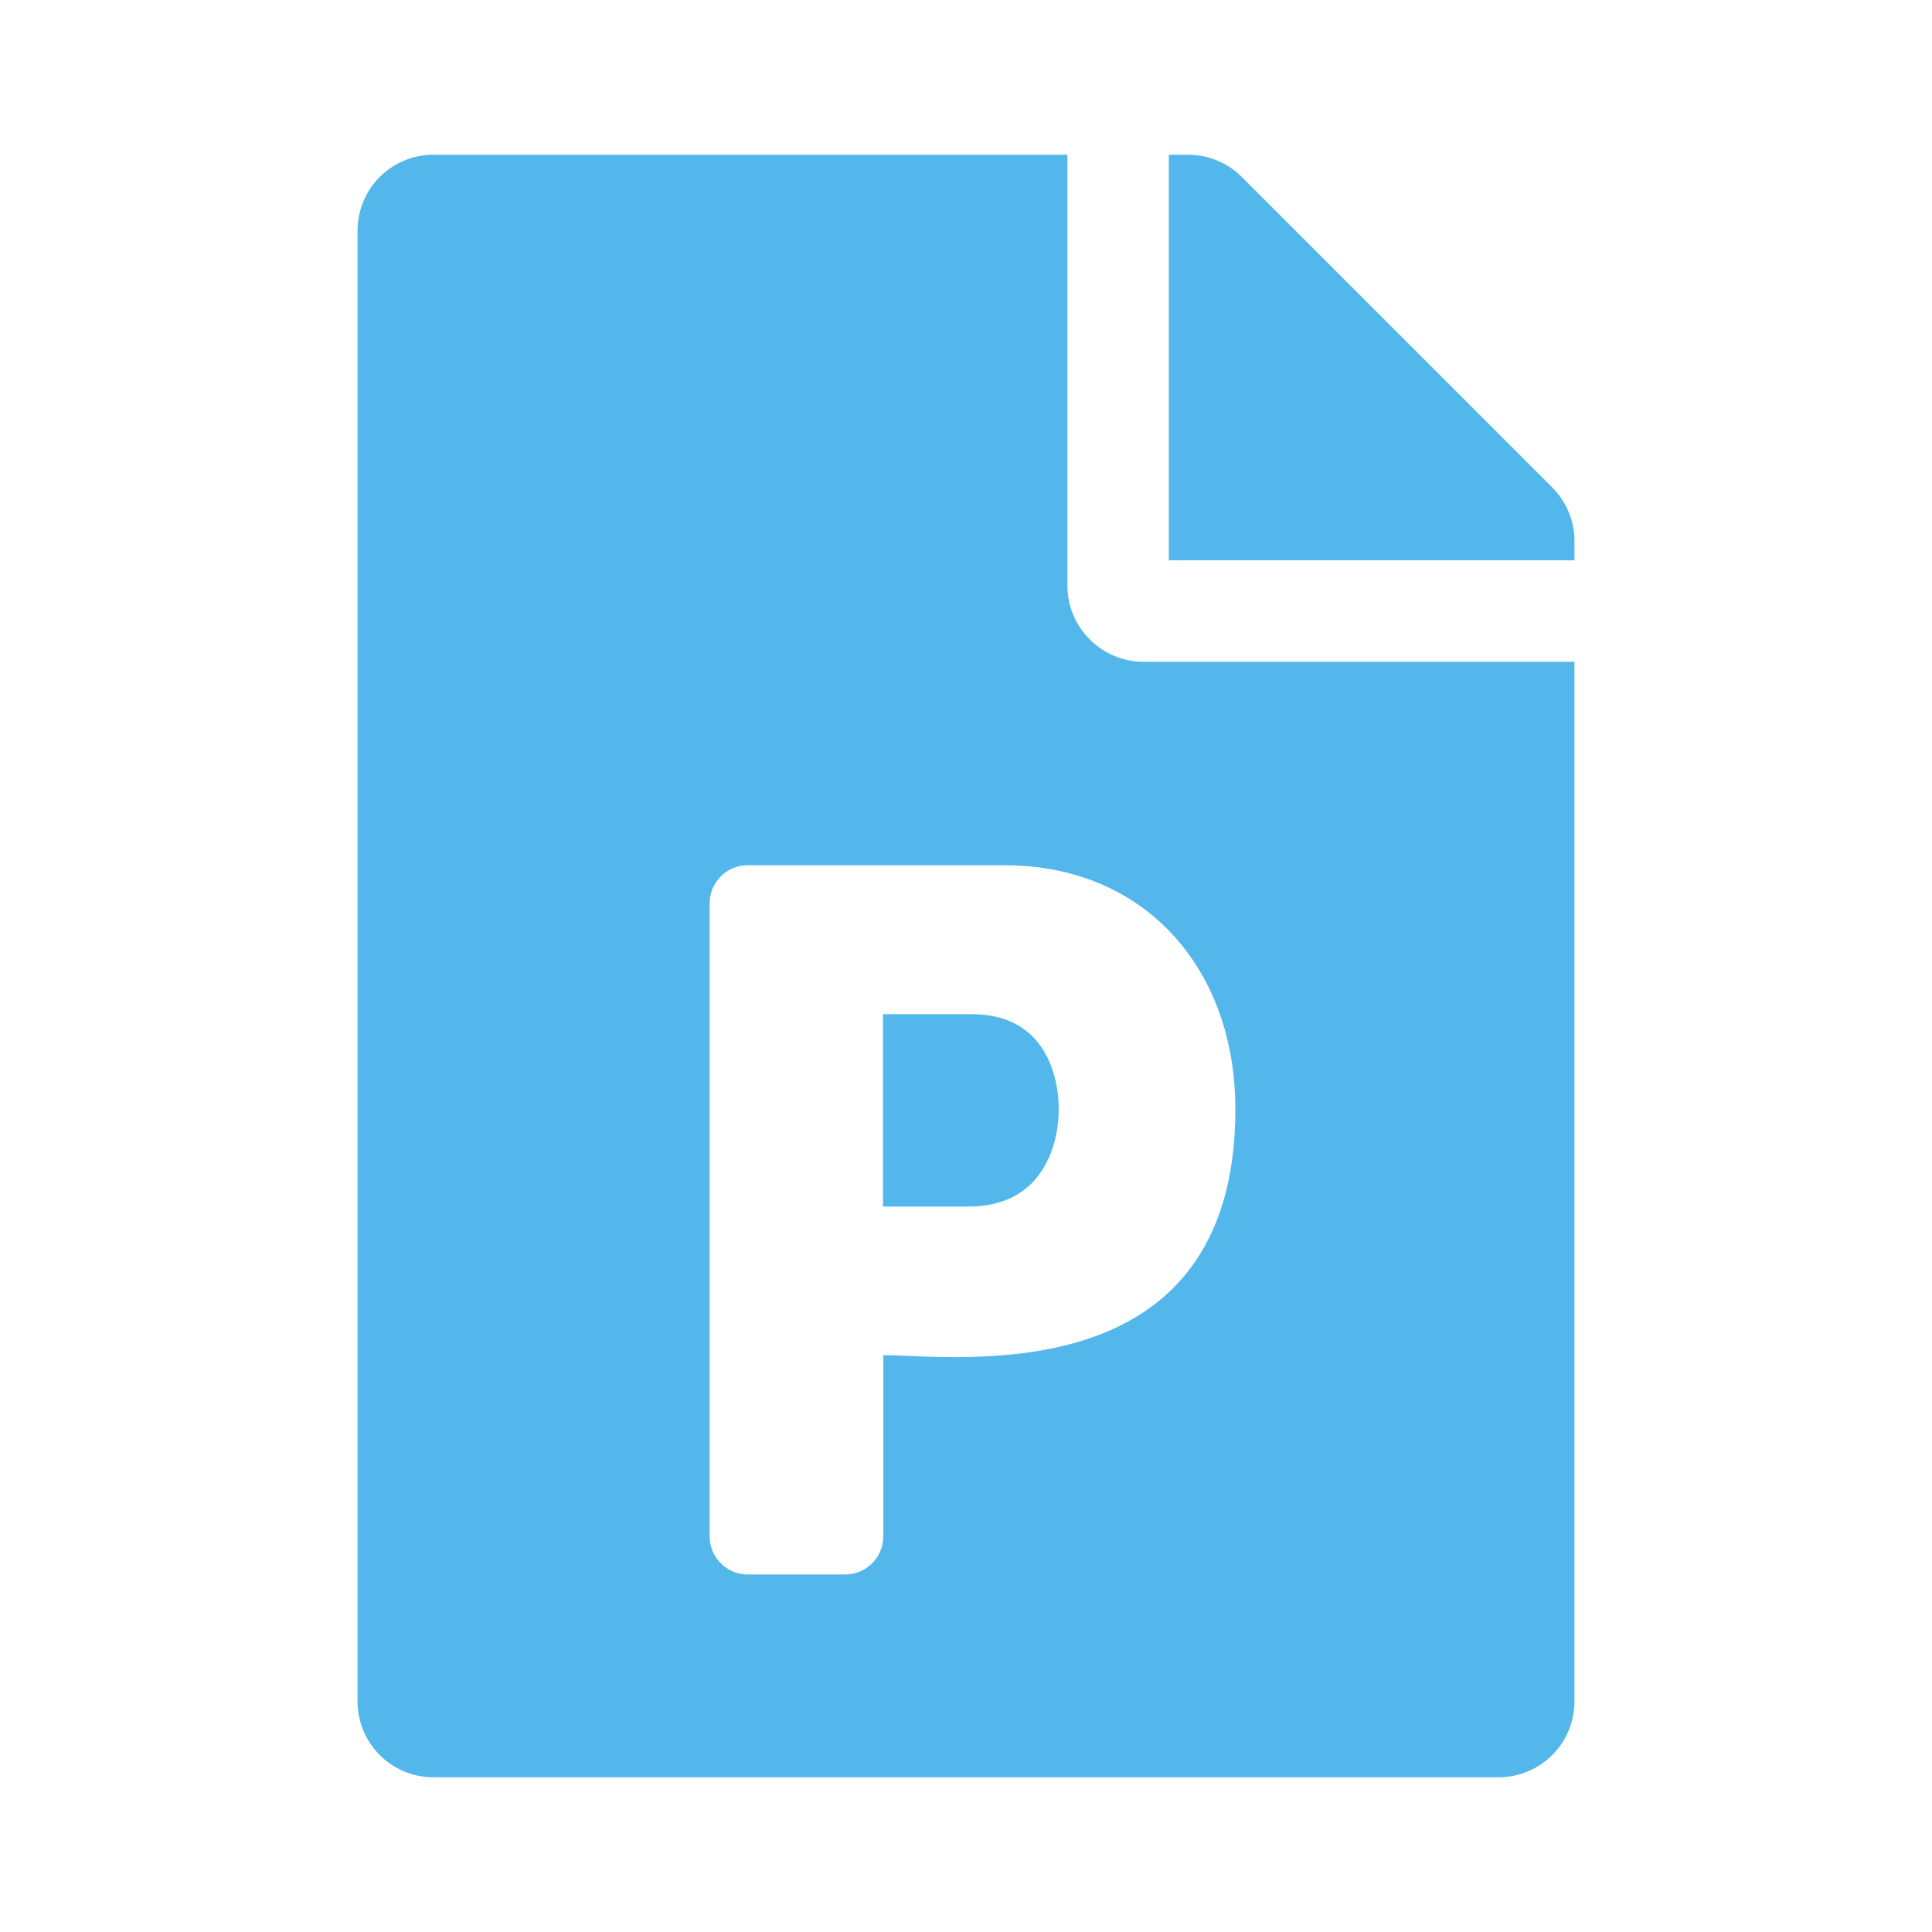 <?xml version="1.0" encoding="UTF-8" standalone="no"?>
<svg
   xmlns:dc="http://purl.org/dc/elements/1.1/"
   xmlns:cc="http://creativecommons.org/ns#"
   xmlns:rdf="http://www.w3.org/1999/02/22-rdf-syntax-ns#"
   xmlns:svg="http://www.w3.org/2000/svg"
   xmlns="http://www.w3.org/2000/svg"
   xmlns:sodipodi="http://sodipodi.sourceforge.net/DTD/sodipodi-0.dtd"
   xmlns:inkscape="http://www.inkscape.org/namespaces/inkscape"
   aria-hidden="true"
   focusable="false"
   data-prefix="fas"
   data-icon="file-powerpoint"
   role="img"
   viewBox="0 0 512 512"
   class="svg-inline--fa fa-file-powerpoint fa-w-12 fa-9x"
   version="1.1"
   id="svg4"
   sodipodi:docname="application-vnd.oasis.opendocument.presentation-symbolic.svg"
   width="512"
   height="512"
   inkscape:version="1.0rc1 (09960d6, 2020-04-09)">
  <defs
     id="defs8" />
  <sodipodi:namedview
     inkscape:document-rotation="0"
     pagecolor="#ffffff"
     bordercolor="#666666"
     borderopacity="1"
     objecttolerance="10"
     gridtolerance="10"
     guidetolerance="10"
     inkscape:pageopacity="0"
     inkscape:pageshadow="2"
     inkscape:window-width="640"
     inkscape:window-height="480"
     id="namedview6"
     showgrid="false"
     inkscape:zoom="1.3964844"
     inkscape:cx="192"
     inkscape:cy="256"
     inkscape:current-layer="svg4" />
  <path
     style="stroke-width:0.84"
     fill="#53b7ec"
     d="m 257.428,268.766 c 7.391,0 13.018,2.268 17.049,6.803 8.062,9.154 8.23,27.463 -0.168,37.037 -4.115,4.703 -9.994,7.139 -17.721,7.139 h -22.592 V 268.766 Z M 411.371,129.184 329.066,46.879 C 325.287,43.1 320.164,41 314.789,41 H 309.75 v 107.5 h 107.5 v -5.123 c 0,-5.291 -2.1,-10.414 -5.879,-14.193 z M 282.875,155.219 V 41 H 114.906 C 103.736,41 94.75,49.986 94.75,61.156 v 389.688 C 94.75,462.014 103.736,471 114.906,471 h 282.188 C 408.264,471 417.25,462.014 417.25,450.844 V 175.375 H 303.031 c -11.086,0 -20.156,-9.07 -20.156,-20.156 z m 44.512,138.742 c 0,75.838 -74.578,65.172 -93.307,65.172 v 48.039 c 0,5.543 -4.535,10.078 -10.078,10.078 h -25.867 c -5.543,0 -10.078,-4.535 -10.078,-10.078 V 239.371 c 0,-5.543 4.535,-10.078 10.078,-10.078 h 68.027 c 37.373,0 61.225,27.547 61.225,64.668 z"
     class=""
     id="path2"
     inkscape:connector-curvature="0" />
</svg>
